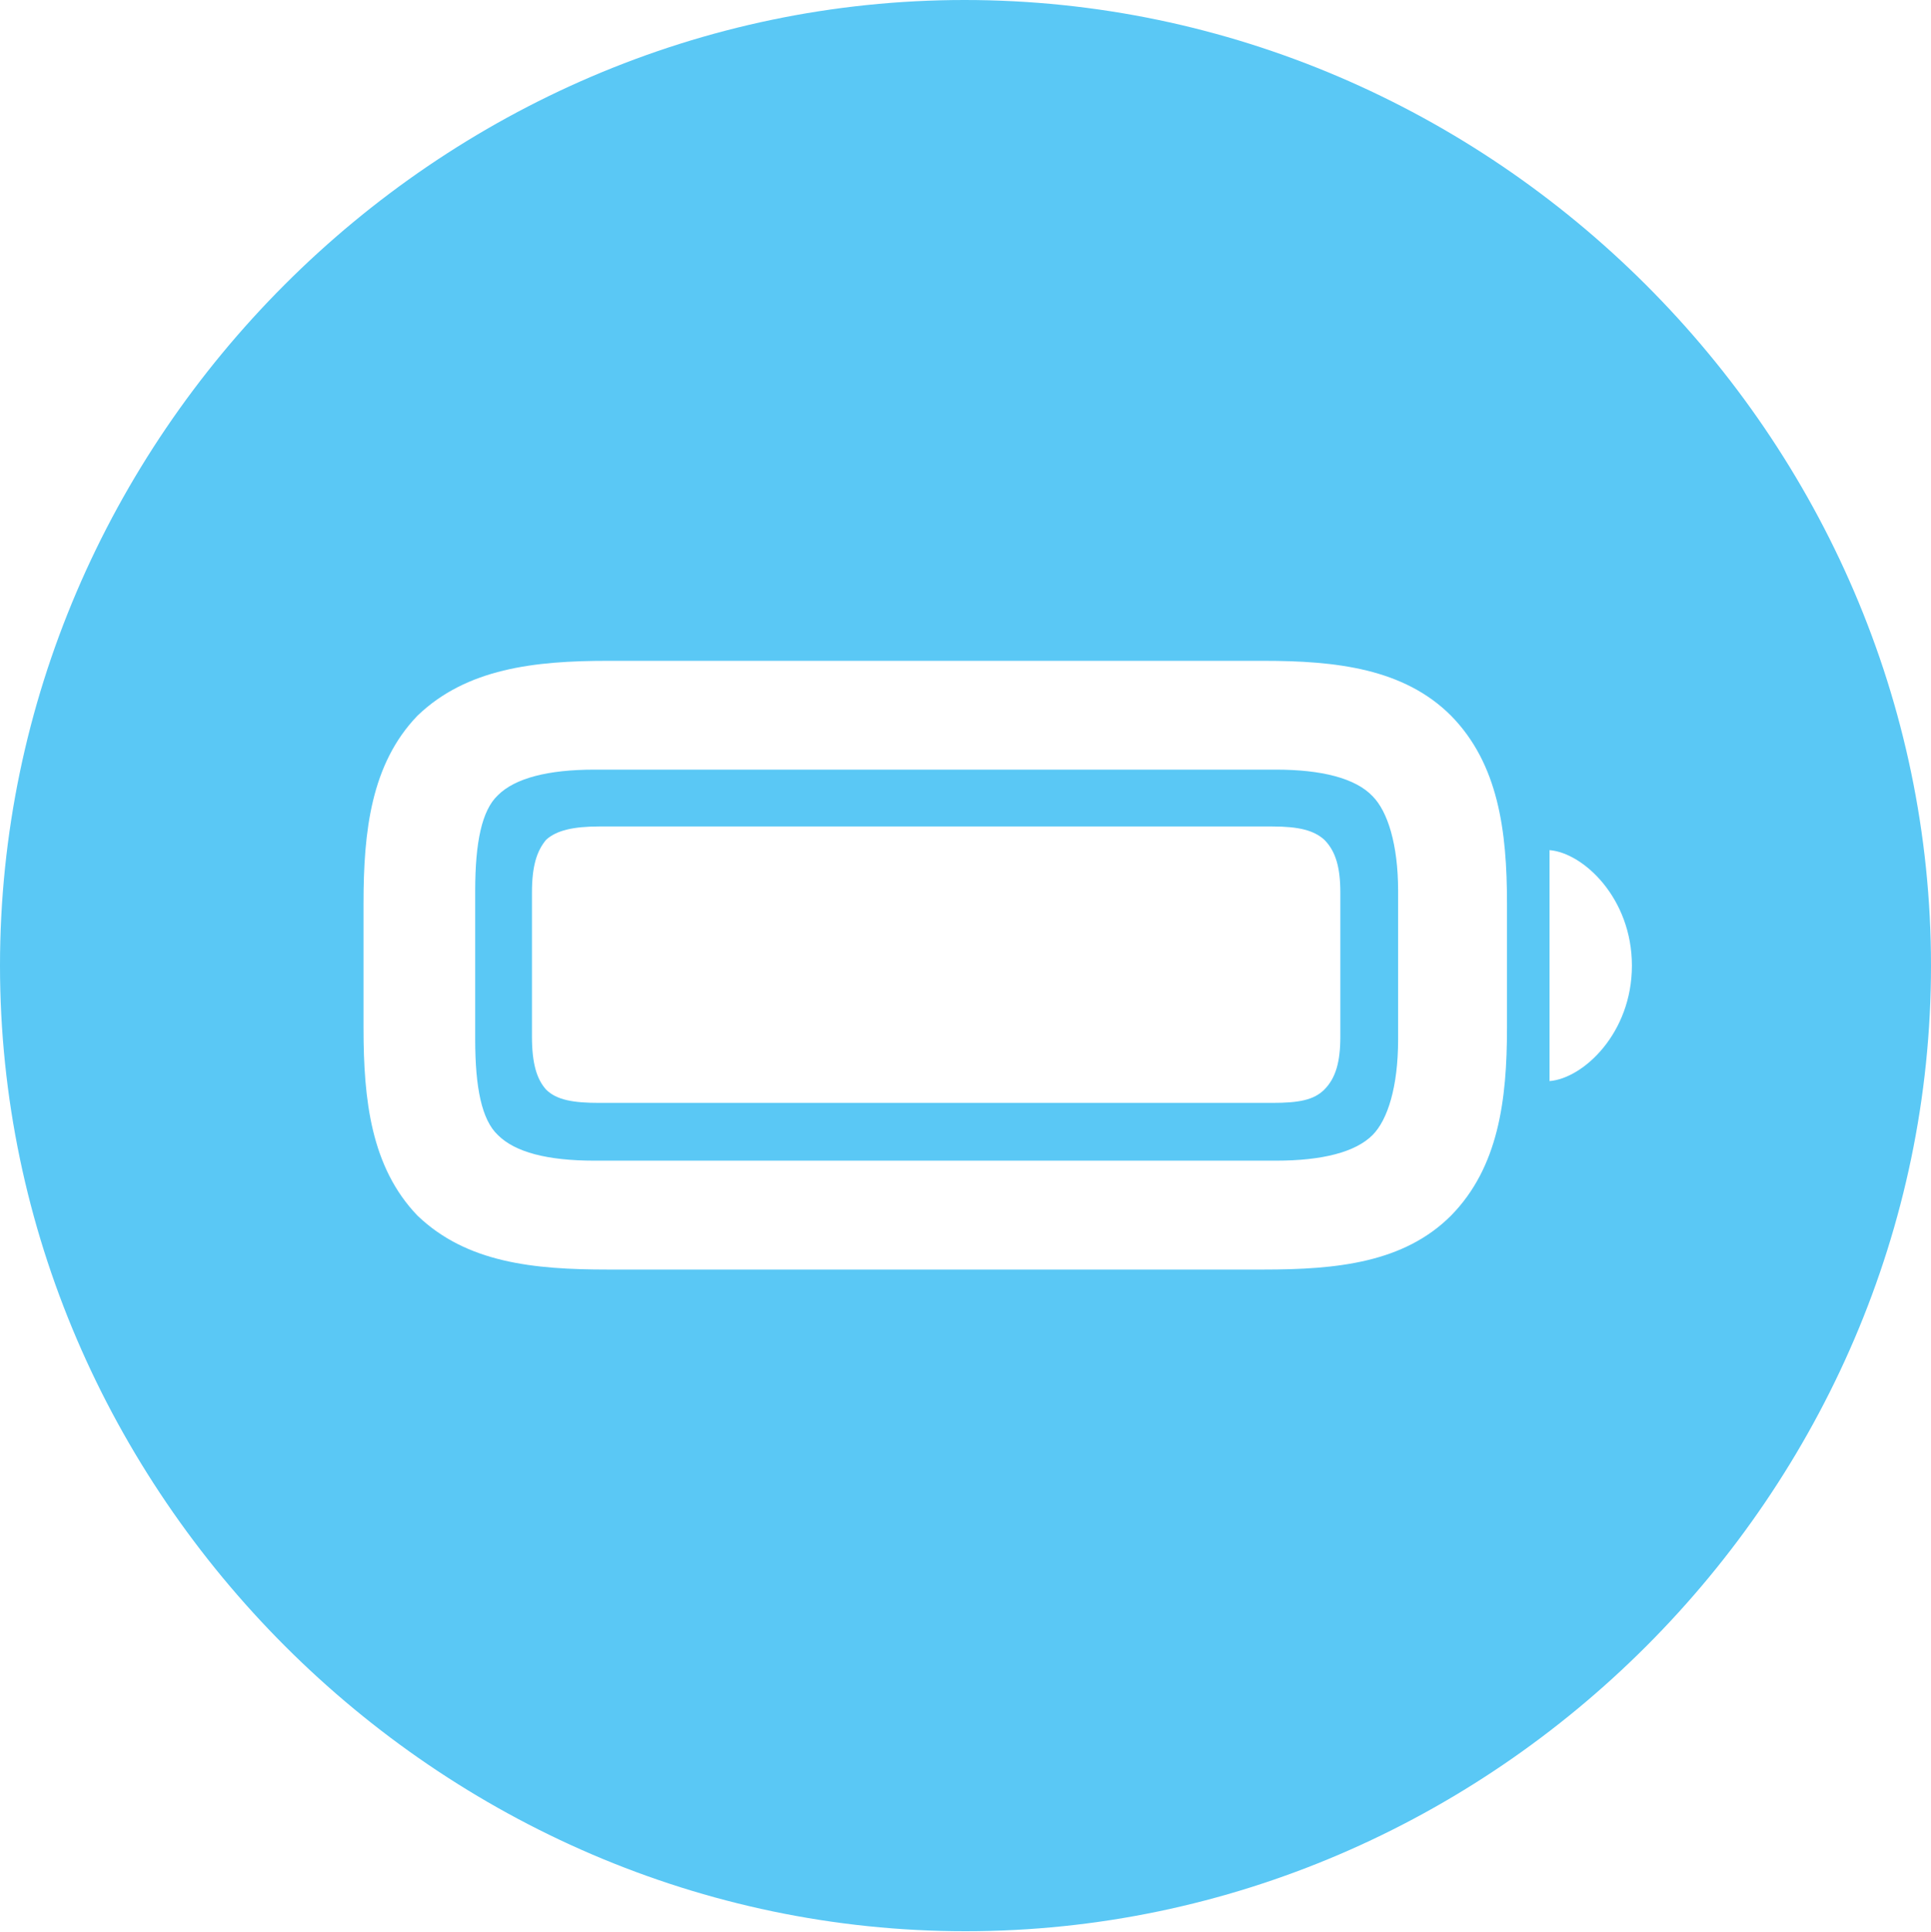 <?xml version="1.0" encoding="UTF-8"?>
<!--Generator: Apple Native CoreSVG 175.5-->
<!DOCTYPE svg
PUBLIC "-//W3C//DTD SVG 1.1//EN"
       "http://www.w3.org/Graphics/SVG/1.1/DTD/svg11.dtd">
<svg version="1.1" xmlns="http://www.w3.org/2000/svg" xmlns:xlink="http://www.w3.org/1999/xlink" width="24.902" height="24.915">
 <g>
  <rect height="24.915" opacity="0" width="24.902" x="0" y="0"/>
  <path d="M12.451 24.902C19.263 24.902 24.902 19.25 24.902 12.451C24.902 5.64 19.25 0 12.439 0C5.64 0 0 5.64 0 12.451C0 19.25 5.652 24.902 12.451 24.902ZM7.837 16.37C6.885 16.37 6.018 16.284 5.383 15.674C4.785 15.051 4.688 14.185 4.688 13.257L4.688 11.646C4.688 10.718 4.785 9.851 5.383 9.229C6.018 8.618 6.897 8.521 7.837 8.521L16.296 8.521C17.224 8.521 18.103 8.618 18.713 9.229C19.324 9.851 19.434 10.718 19.434 11.646L19.434 13.257C19.434 14.185 19.324 15.051 18.713 15.674C18.103 16.284 17.236 16.37 16.296 16.37ZM7.666 14.966L16.455 14.966C17.053 14.966 17.48 14.856 17.7 14.636C17.895 14.441 18.03 14.014 18.03 13.403L18.03 11.487C18.03 10.889 17.895 10.461 17.7 10.266C17.48 10.034 17.041 9.924 16.455 9.924L7.666 9.924C7.068 9.924 6.641 10.034 6.421 10.254C6.213 10.449 6.128 10.864 6.128 11.487L6.128 13.403C6.128 14.026 6.213 14.441 6.421 14.636C6.641 14.856 7.056 14.966 7.666 14.966ZM7.727 14.221C7.397 14.221 7.178 14.185 7.043 14.05C6.921 13.916 6.86 13.709 6.86 13.367L6.86 11.511C6.86 11.169 6.921 10.974 7.043 10.828C7.178 10.706 7.397 10.657 7.727 10.657L16.406 10.657C16.748 10.657 16.943 10.706 17.078 10.828C17.224 10.974 17.285 11.182 17.285 11.511L17.285 13.367C17.285 13.696 17.224 13.904 17.078 14.05C16.943 14.185 16.748 14.221 16.406 14.221ZM19.983 13.94L19.983 10.962C20.422 10.998 21.045 11.585 21.045 12.451C21.045 13.318 20.422 13.904 19.983 13.94Z" fill="#5ac8f5"/>
 </g>
</svg>
